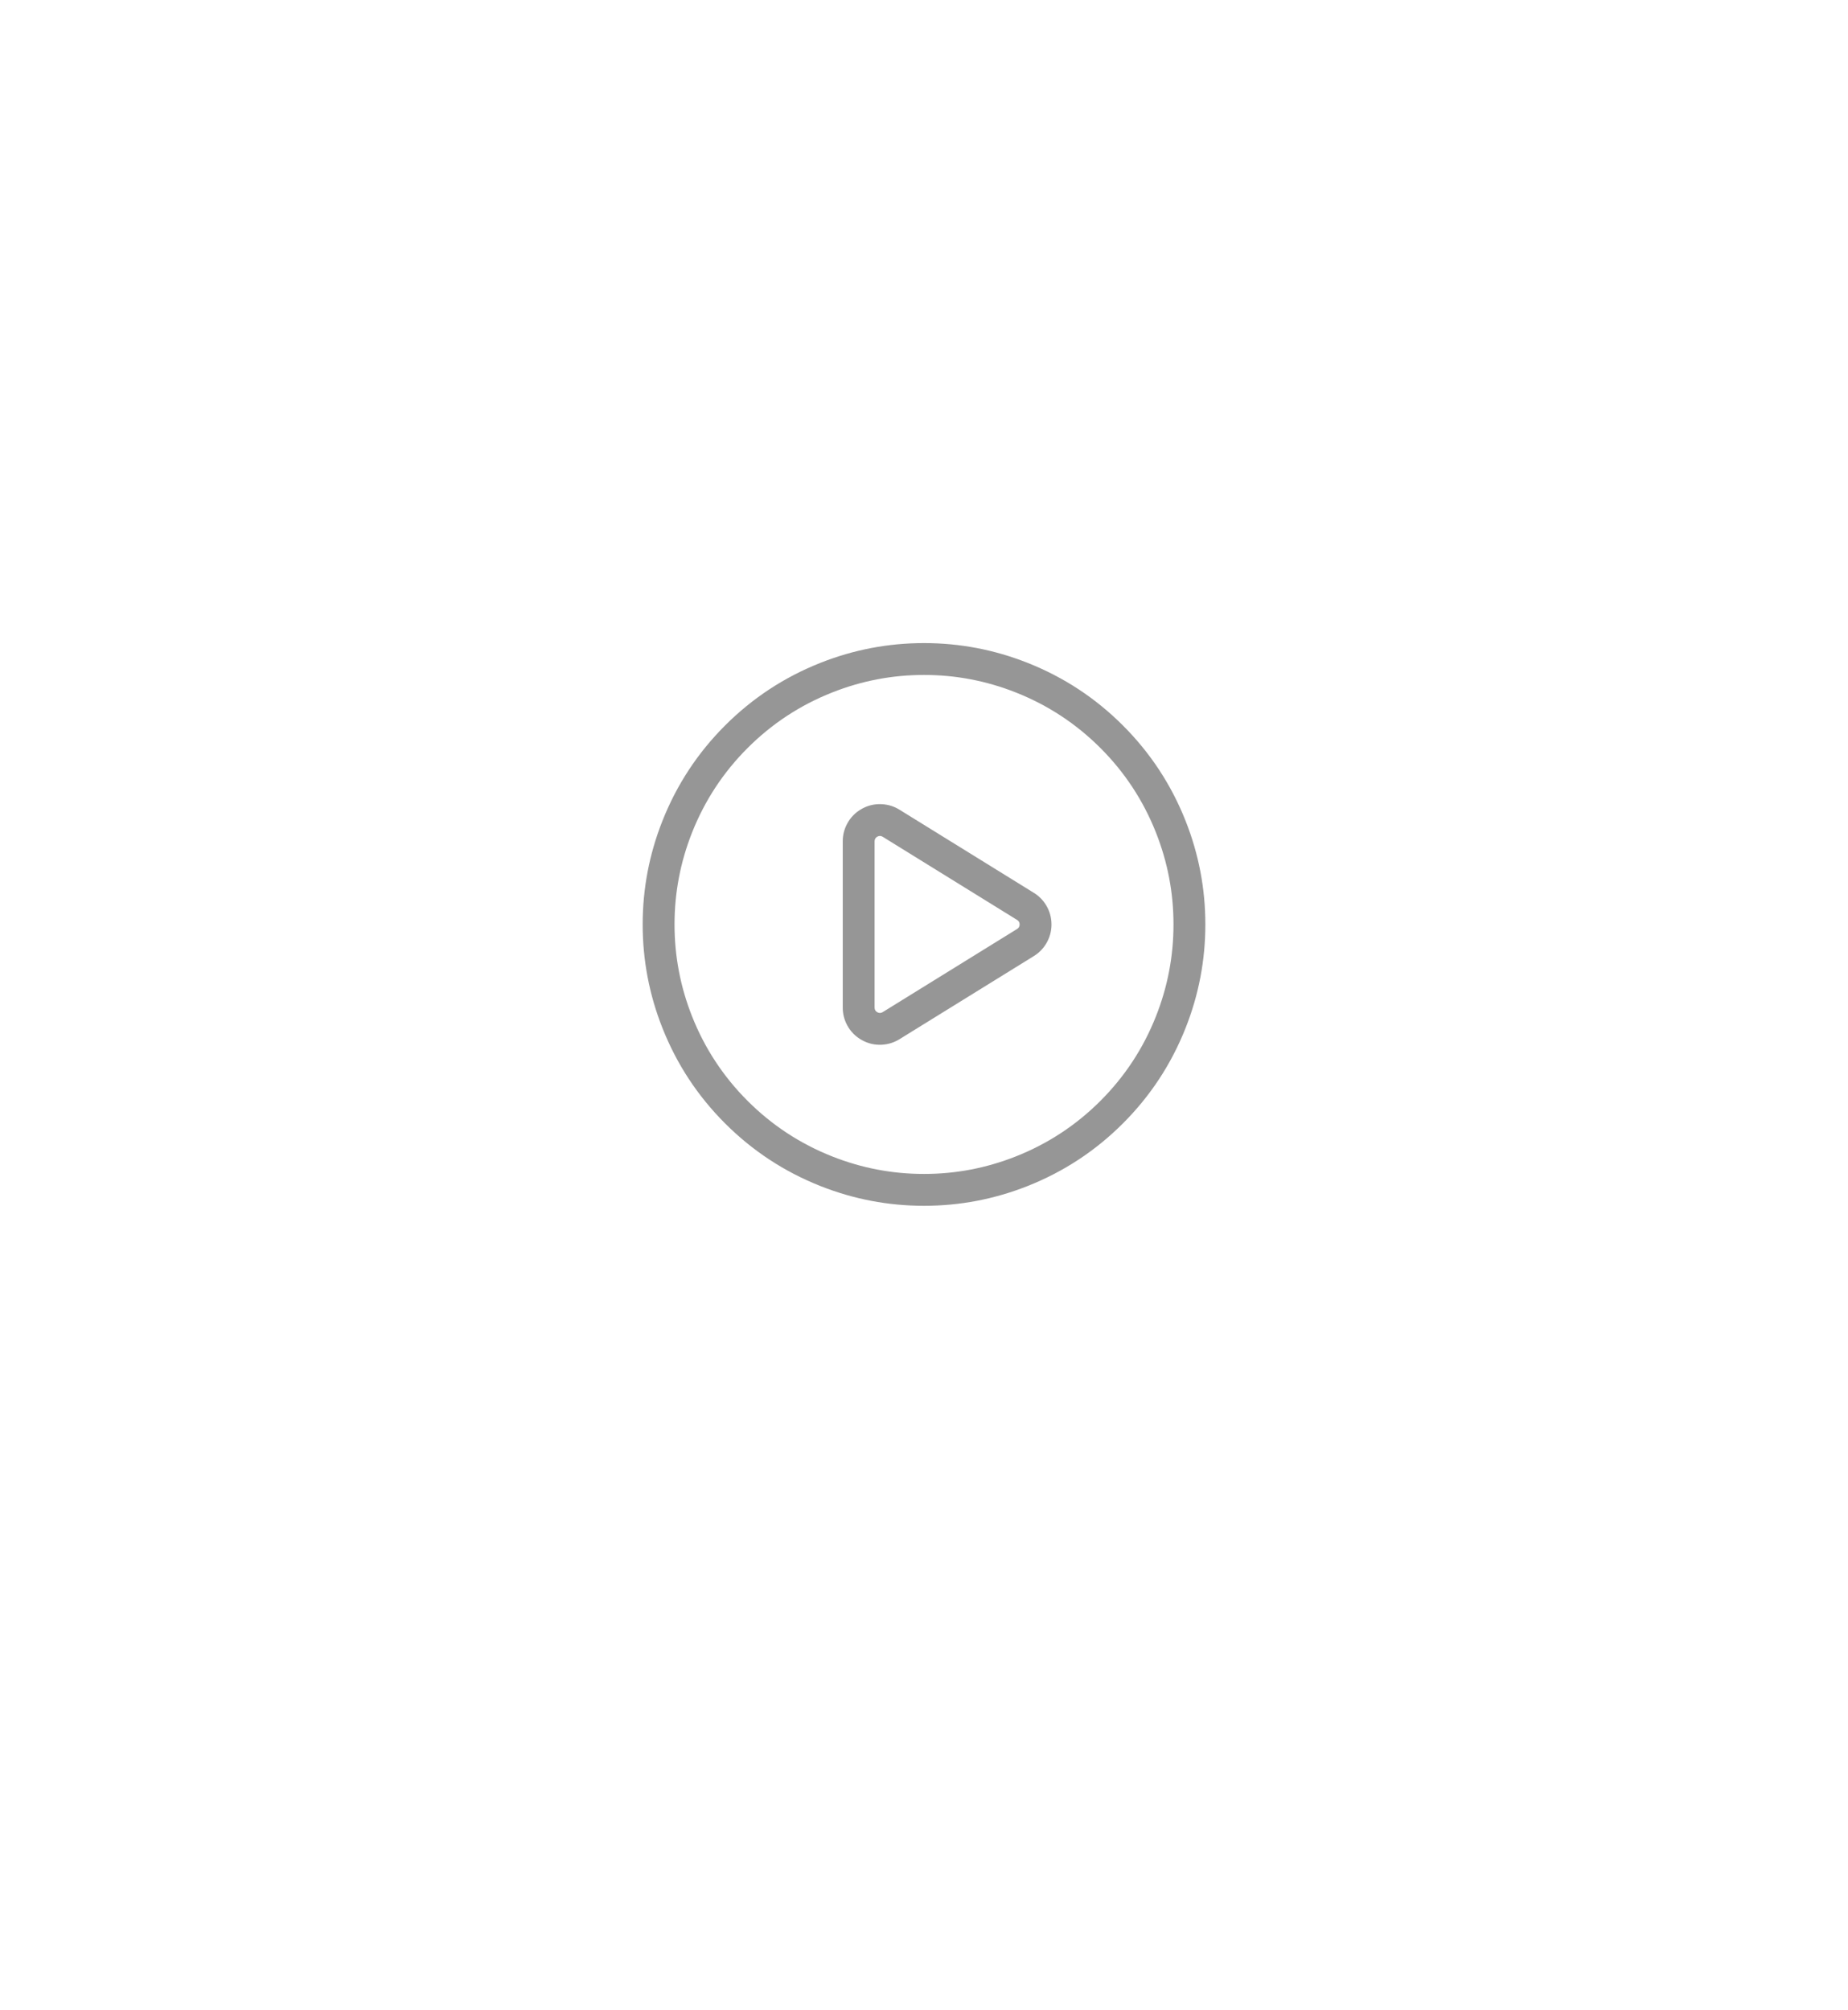 <svg xmlns="http://www.w3.org/2000/svg" xmlns:xlink="http://www.w3.org/1999/xlink" fill="none" version="1.1" width="91.961" height="100" viewBox="0 0 91.961 100"><defs><filter id="master_svg0_668_5684" filterUnits="objectBoundingBox" color-interpolation-filters="sRGB" x="-20" y="-16" width="91.962" height="100"><feFlood flood-opacity="0" result="BackgroundImageFix"/><feColorMatrix in="SourceAlpha" type="matrix" values="0 0 0 0 0 0 0 0 0 0 0 0 0 0 0 0 0 0 127 0"/><feOffset dy="4" dx="0"/><feGaussianBlur stdDeviation="5"/><feColorMatrix type="matrix" values="0 0 0 0 0 0 0 0 0 0 0 0 0 0 0 0 0 0 0.302 0"/><feBlend mode="normal" in2="BackgroundImageFix" result="effect1_dropShadow"/><feBlend mode="normal" in="SourceGraphic" in2="effect1_dropShadow" result="shape"/></filter></defs><g style="mix-blend-mode:passthrough"><g style="mix-blend-mode:passthrough" filter="url(#master_svg0_668_5684)"><path d="M45.981,16L71.962,31L71.962,61L45.981,76L20,61L20,31L45.981,16Z" fill="#FFFFFF" fill-opacity="1"/></g><g style="mix-blend-mode:passthrough"><g style="mix-blend-mode:passthrough"><path d="M58.998,51.153Q59.981,48.67,59.981,46Q59.981,43.33,58.998,40.847Q57.93,38.151,55.88,36.1Q53.83,34.05,51.134,32.983Q48.651,32,45.981,32Q43.31,32,40.827,32.983Q38.132,34.05,36.081,36.1Q34.031,38.151,32.964,40.847Q31.981,43.33,31.981,46Q31.981,48.67,32.964,51.153Q34.031,53.849,36.081,55.9Q38.132,57.95,40.827,59.017Q43.31,60,45.981,60Q48.651,60,51.134,59.017Q53.83,57.95,55.88,55.9Q57.931,53.849,58.998,51.153ZM57.524,41.43Q58.396,43.632,58.396,46Q58.396,48.368,57.524,50.57Q56.578,52.961,54.76,54.779Q52.941,56.597,50.551,57.543Q48.349,58.415,45.981,58.415Q43.613,58.415,41.411,57.543Q39.02,56.597,37.202,54.779Q35.384,52.961,34.437,50.57Q33.566,48.368,33.566,46Q33.566,43.632,34.437,41.43Q35.384,39.039,37.202,37.221Q39.02,35.403,41.411,34.457Q43.613,33.585,45.981,33.585Q48.349,33.585,50.551,34.457Q52.941,35.403,54.76,37.221Q56.578,39.039,57.524,41.43Z" fill-rule="evenodd" fill="#969696" fill-opacity="1"/></g><g style="mix-blend-mode:passthrough" transform="matrix(0,1,-1,0,92.337,-12.311)"><path d="M64.295,48.435Q64.265,47.972,64.022,47.578L59.884,40.889Q59.649,40.51,59.268,40.279Q58.827,40.013,58.311,40.013Q57.796,40.013,57.355,40.279Q56.973,40.51,56.739,40.889L52.601,47.578Q52.357,47.972,52.328,48.435Q52.294,48.977,52.558,49.451Q52.823,49.926,53.302,50.182Q53.71,50.4,54.173,50.4L62.449,50.4Q62.912,50.4,63.321,50.182Q63.8,49.926,64.064,49.451Q64.329,48.977,64.295,48.435ZM58.536,41.723L62.674,48.412Q62.755,48.544,62.68,48.68Q62.604,48.815,62.449,48.815L54.173,48.815Q54.018,48.815,53.943,48.68Q53.867,48.544,53.949,48.412L58.087,41.723Q58.164,41.598,58.311,41.598Q58.459,41.598,58.536,41.723Z" fill-rule="evenodd" fill="#969696" fill-opacity="1"/></g></g></g></svg>